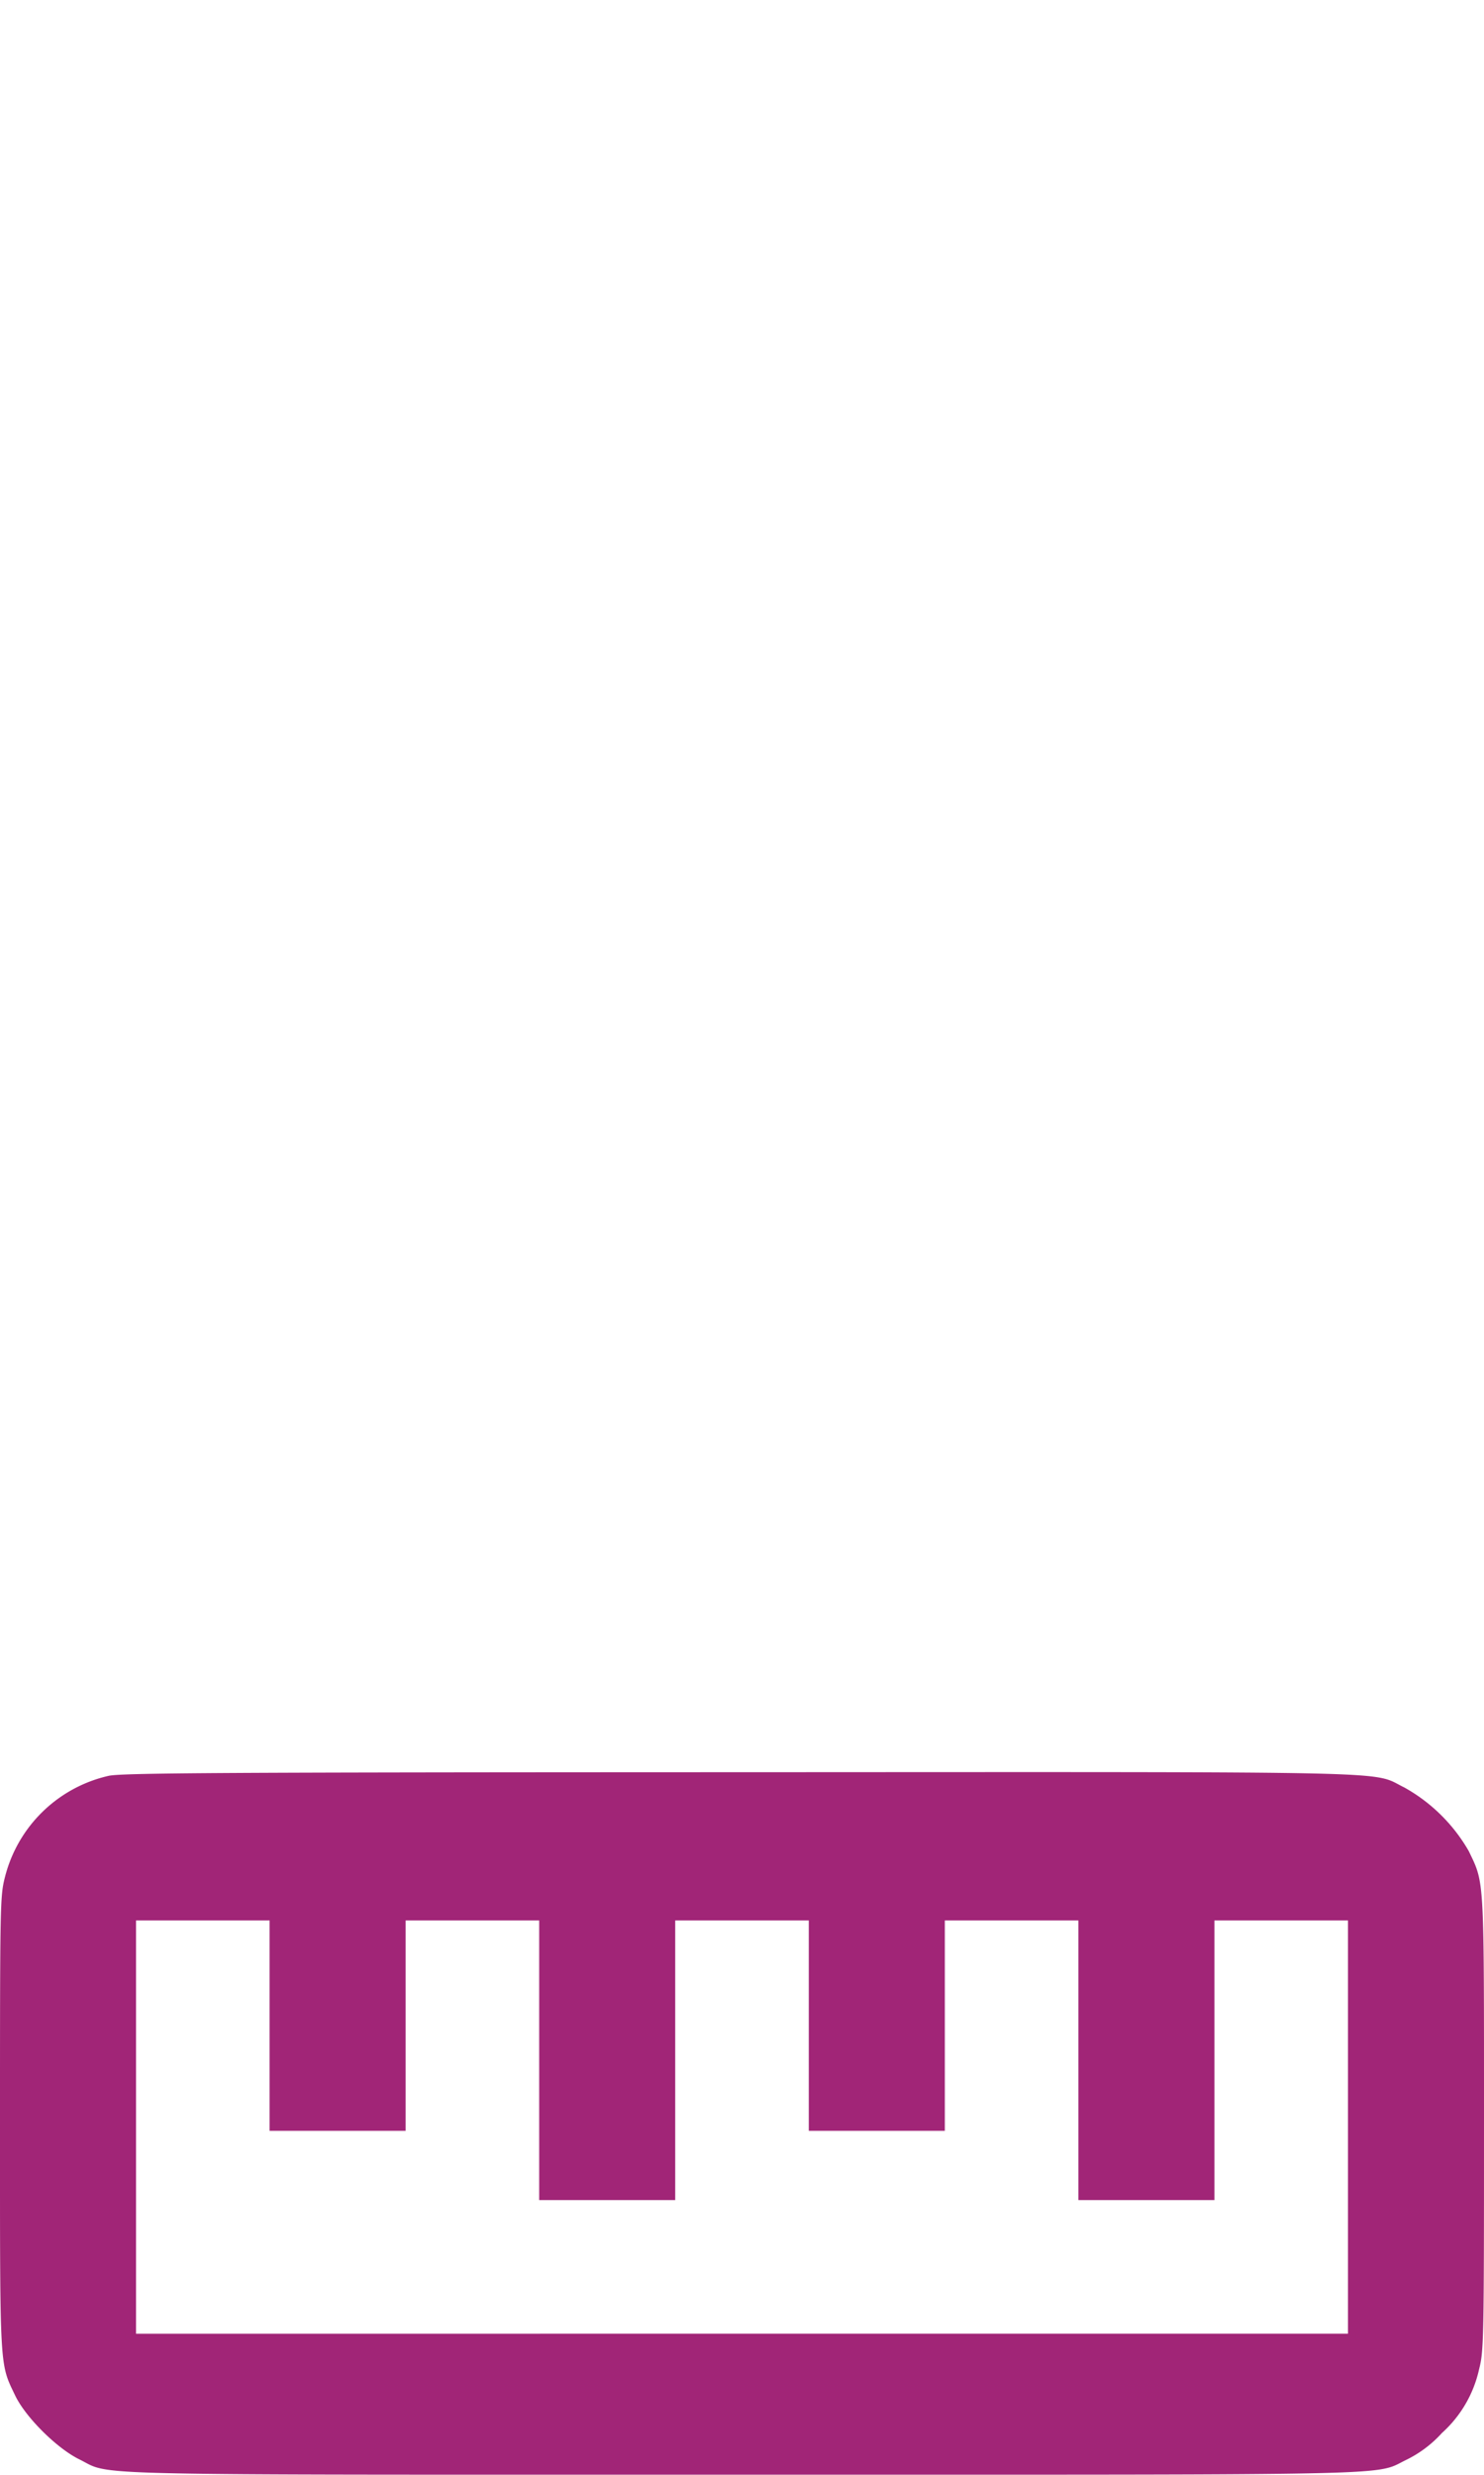 <svg xmlns="http://www.w3.org/2000/svg" viewBox="0 0 12 20">
    <path fill="#A12577" fill-rule="evenodd" d="M.88 14.351a1.12 1.12 0 0 0-.84.819c-.039.151-.04.22-.04 1.989 0 2.014-.004 1.935.123 2.201.085.176.337.426.518.515.274.134-.122.124 5.369.124 5.483 0 5.09.009 5.368-.123a.954.954 0 0 0 .282-.214.975.975 0 0 0 .3-.514c.038-.148.04-.227.04-1.987 0-2.014.004-1.935-.123-2.201a1.367 1.367 0 0 0-.522-.515c-.276-.134.118-.125-5.365-.123-4.203.001-5 .006-5.11.029m1.3 2.019v.85h1.1v-1.7h1.08v2.26h1.1v-2.26h1.08v1.7h1.1v-1.7h1.08v2.26h1.1v-2.26h1.08v3.34H1.1v-3.34h1.08v.85"/>
</svg>
